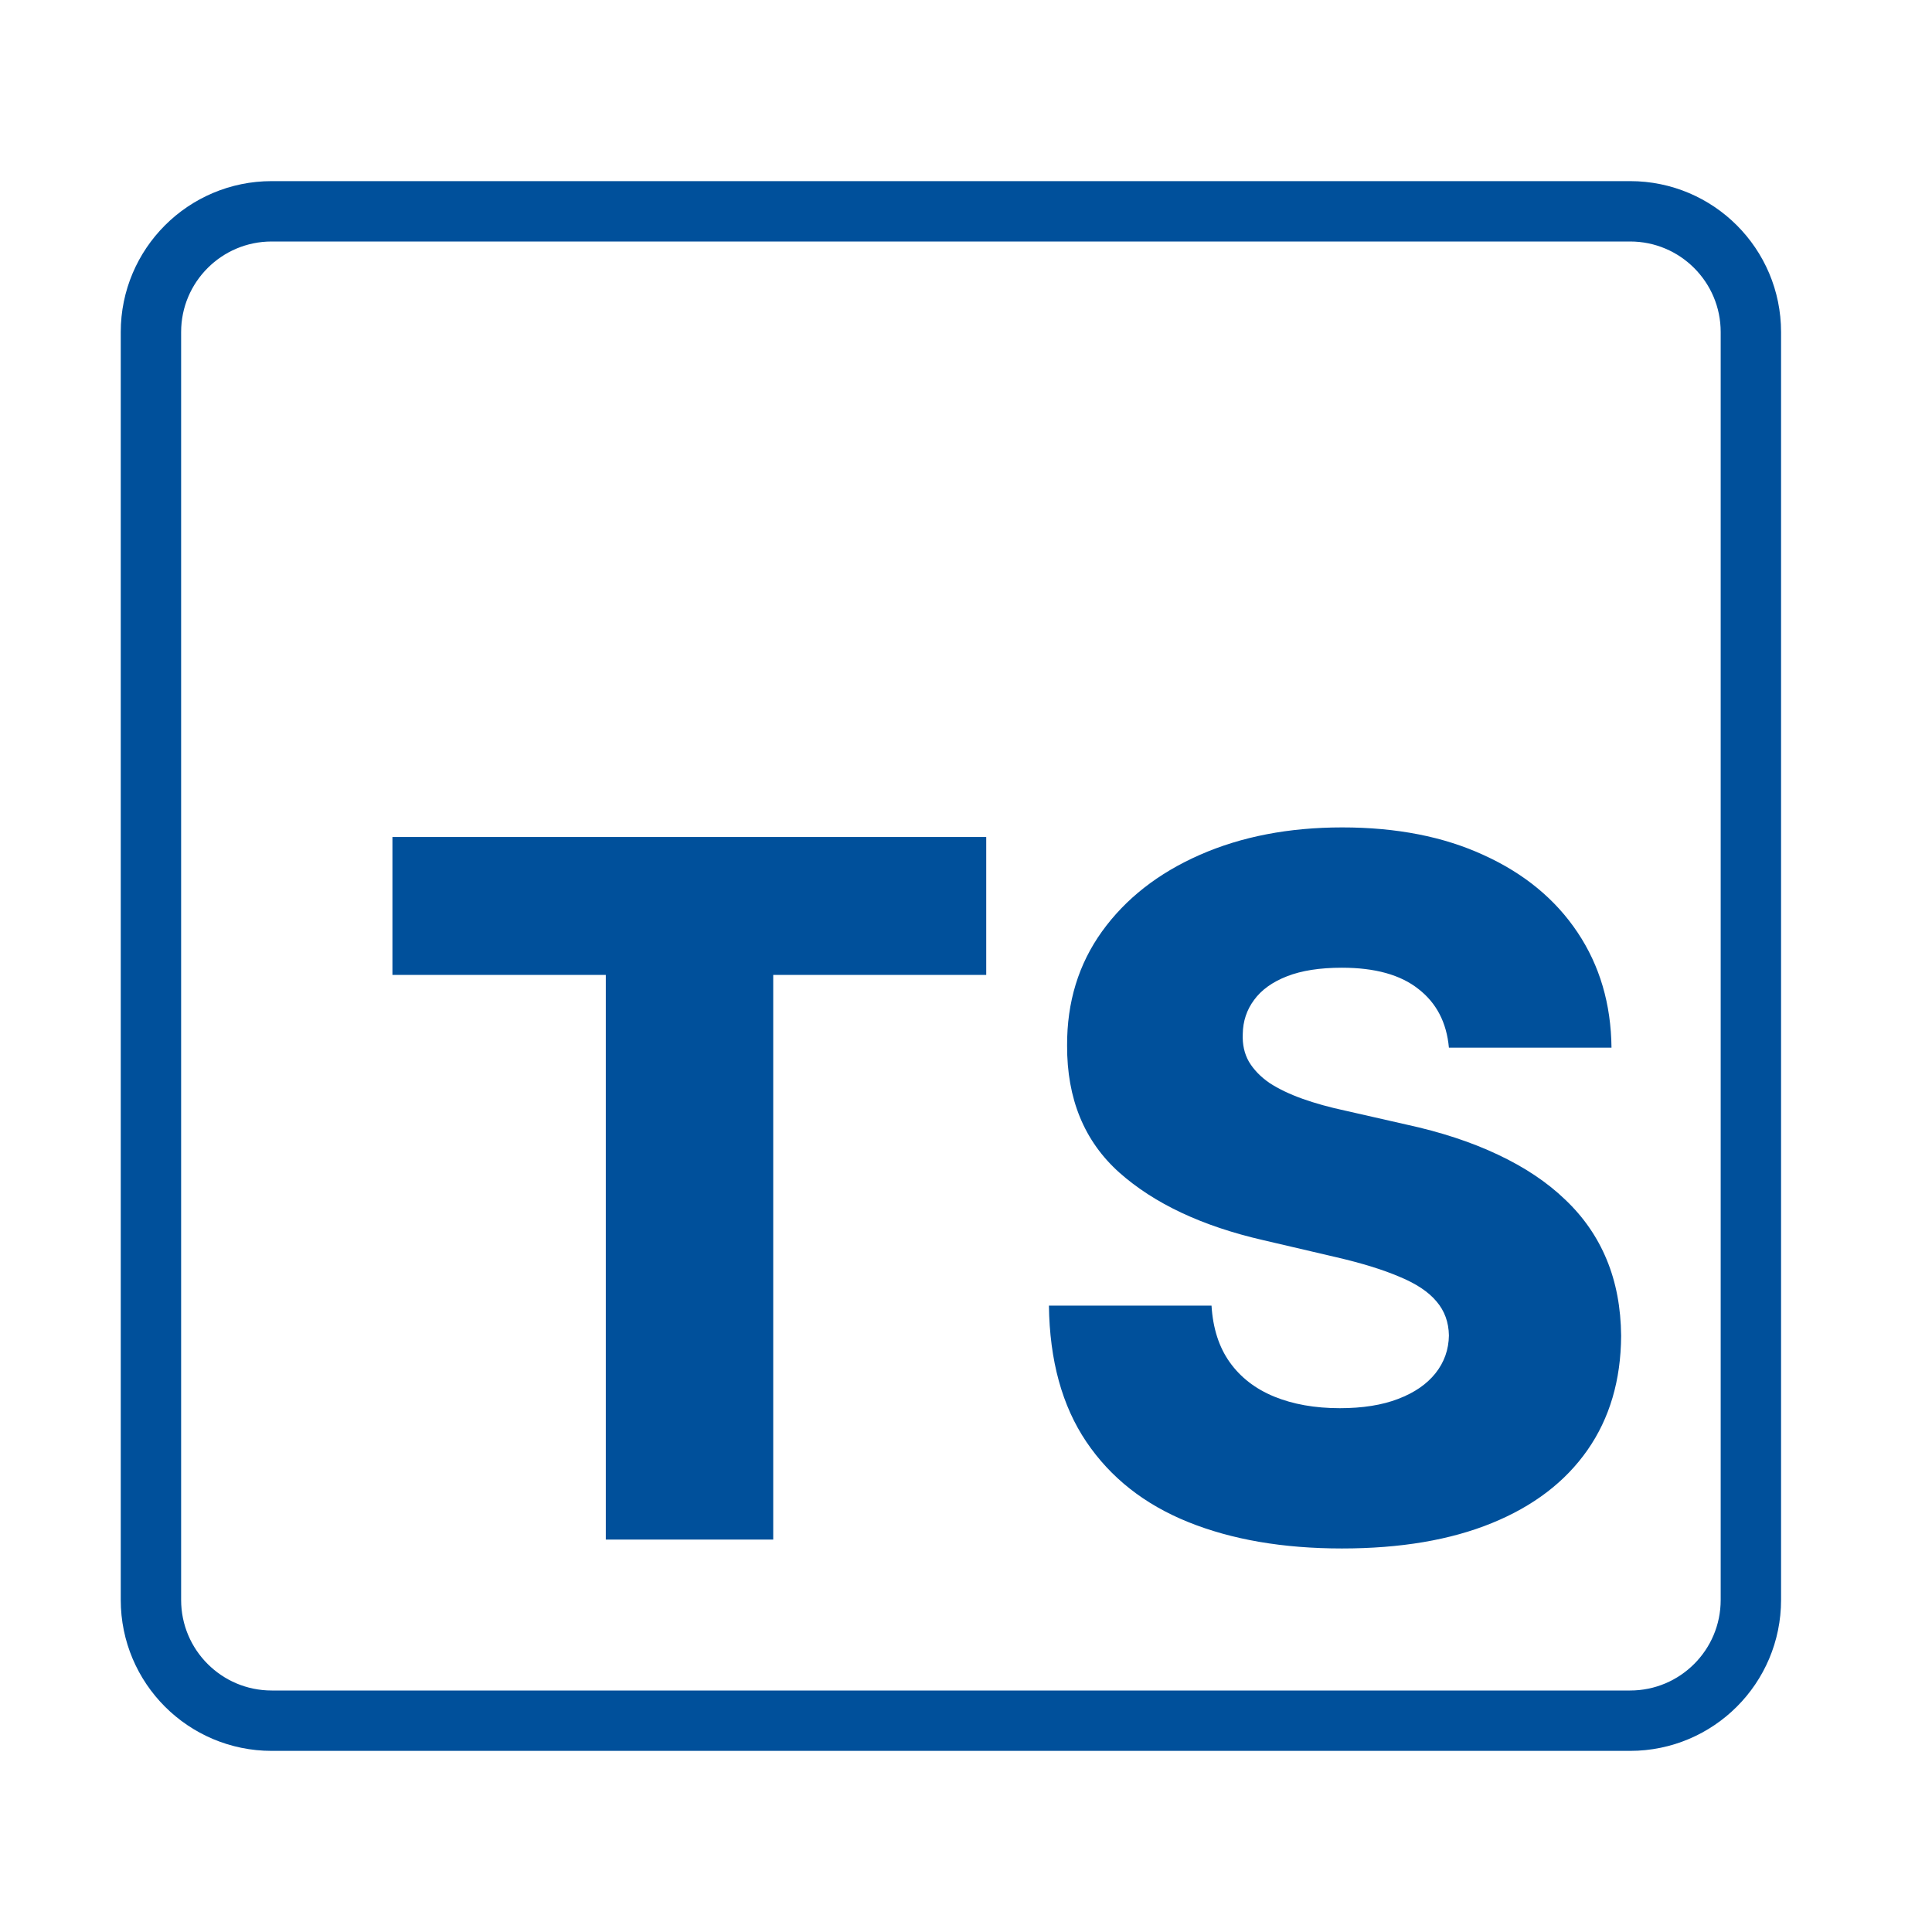 <svg width="64" height="64" viewBox="0 0 64 64" fill="none" xmlns="http://www.w3.org/2000/svg">
<g clip-path="url(#clip0_6_39)">
<path d="M9 7H54C56.209 7 58 8.791 58 11V53C58 55.209 56.209 57 54 57H9C6.791 57 5 55.209 5 53V11C5 8.791 6.791 7 9 7Z" stroke="#00509B" stroke-width="2"/>
<path d="M13 32.295V27.727H32.67V32.295H25.614V51H20.068V32.295H13ZM47.997 34.705C47.921 33.871 47.584 33.224 46.986 32.761C46.395 32.292 45.55 32.057 44.452 32.057C43.724 32.057 43.118 32.151 42.633 32.341C42.149 32.53 41.785 32.792 41.543 33.125C41.3 33.451 41.175 33.826 41.168 34.25C41.153 34.599 41.221 34.905 41.372 35.17C41.531 35.436 41.758 35.67 42.054 35.875C42.357 36.072 42.721 36.246 43.145 36.398C43.569 36.549 44.046 36.682 44.577 36.795L46.577 37.25C47.728 37.5 48.743 37.833 49.622 38.25C50.508 38.667 51.251 39.163 51.849 39.739C52.456 40.314 52.914 40.977 53.224 41.727C53.535 42.477 53.694 43.318 53.702 44.25C53.694 45.72 53.323 46.981 52.588 48.034C51.853 49.087 50.796 49.894 49.418 50.455C48.046 51.015 46.391 51.295 44.452 51.295C42.505 51.295 40.808 51.004 39.361 50.42C37.914 49.837 36.789 48.951 35.986 47.761C35.183 46.572 34.77 45.068 34.747 43.25H40.133C40.179 44 40.38 44.625 40.736 45.125C41.092 45.625 41.581 46.004 42.202 46.261C42.831 46.519 43.558 46.648 44.383 46.648C45.141 46.648 45.785 46.545 46.315 46.341C46.853 46.136 47.266 45.852 47.554 45.489C47.842 45.125 47.99 44.708 47.997 44.239C47.99 43.799 47.853 43.424 47.588 43.114C47.323 42.795 46.914 42.523 46.361 42.295C45.815 42.061 45.118 41.845 44.27 41.648L41.838 41.08C39.823 40.617 38.236 39.871 37.077 38.841C35.918 37.803 35.342 36.401 35.349 34.636C35.342 33.197 35.728 31.936 36.508 30.852C37.289 29.769 38.368 28.924 39.747 28.318C41.126 27.712 42.698 27.409 44.463 27.409C46.266 27.409 47.831 27.716 49.156 28.329C50.49 28.936 51.524 29.788 52.258 30.886C52.993 31.985 53.368 33.258 53.383 34.705H47.997Z" fill="#00509B"/>
</g>
<defs>
<clipPath id="clip0_6_39">
<rect width="64" height="64" fill="white"/>
</clipPath>
</defs>
</svg>
